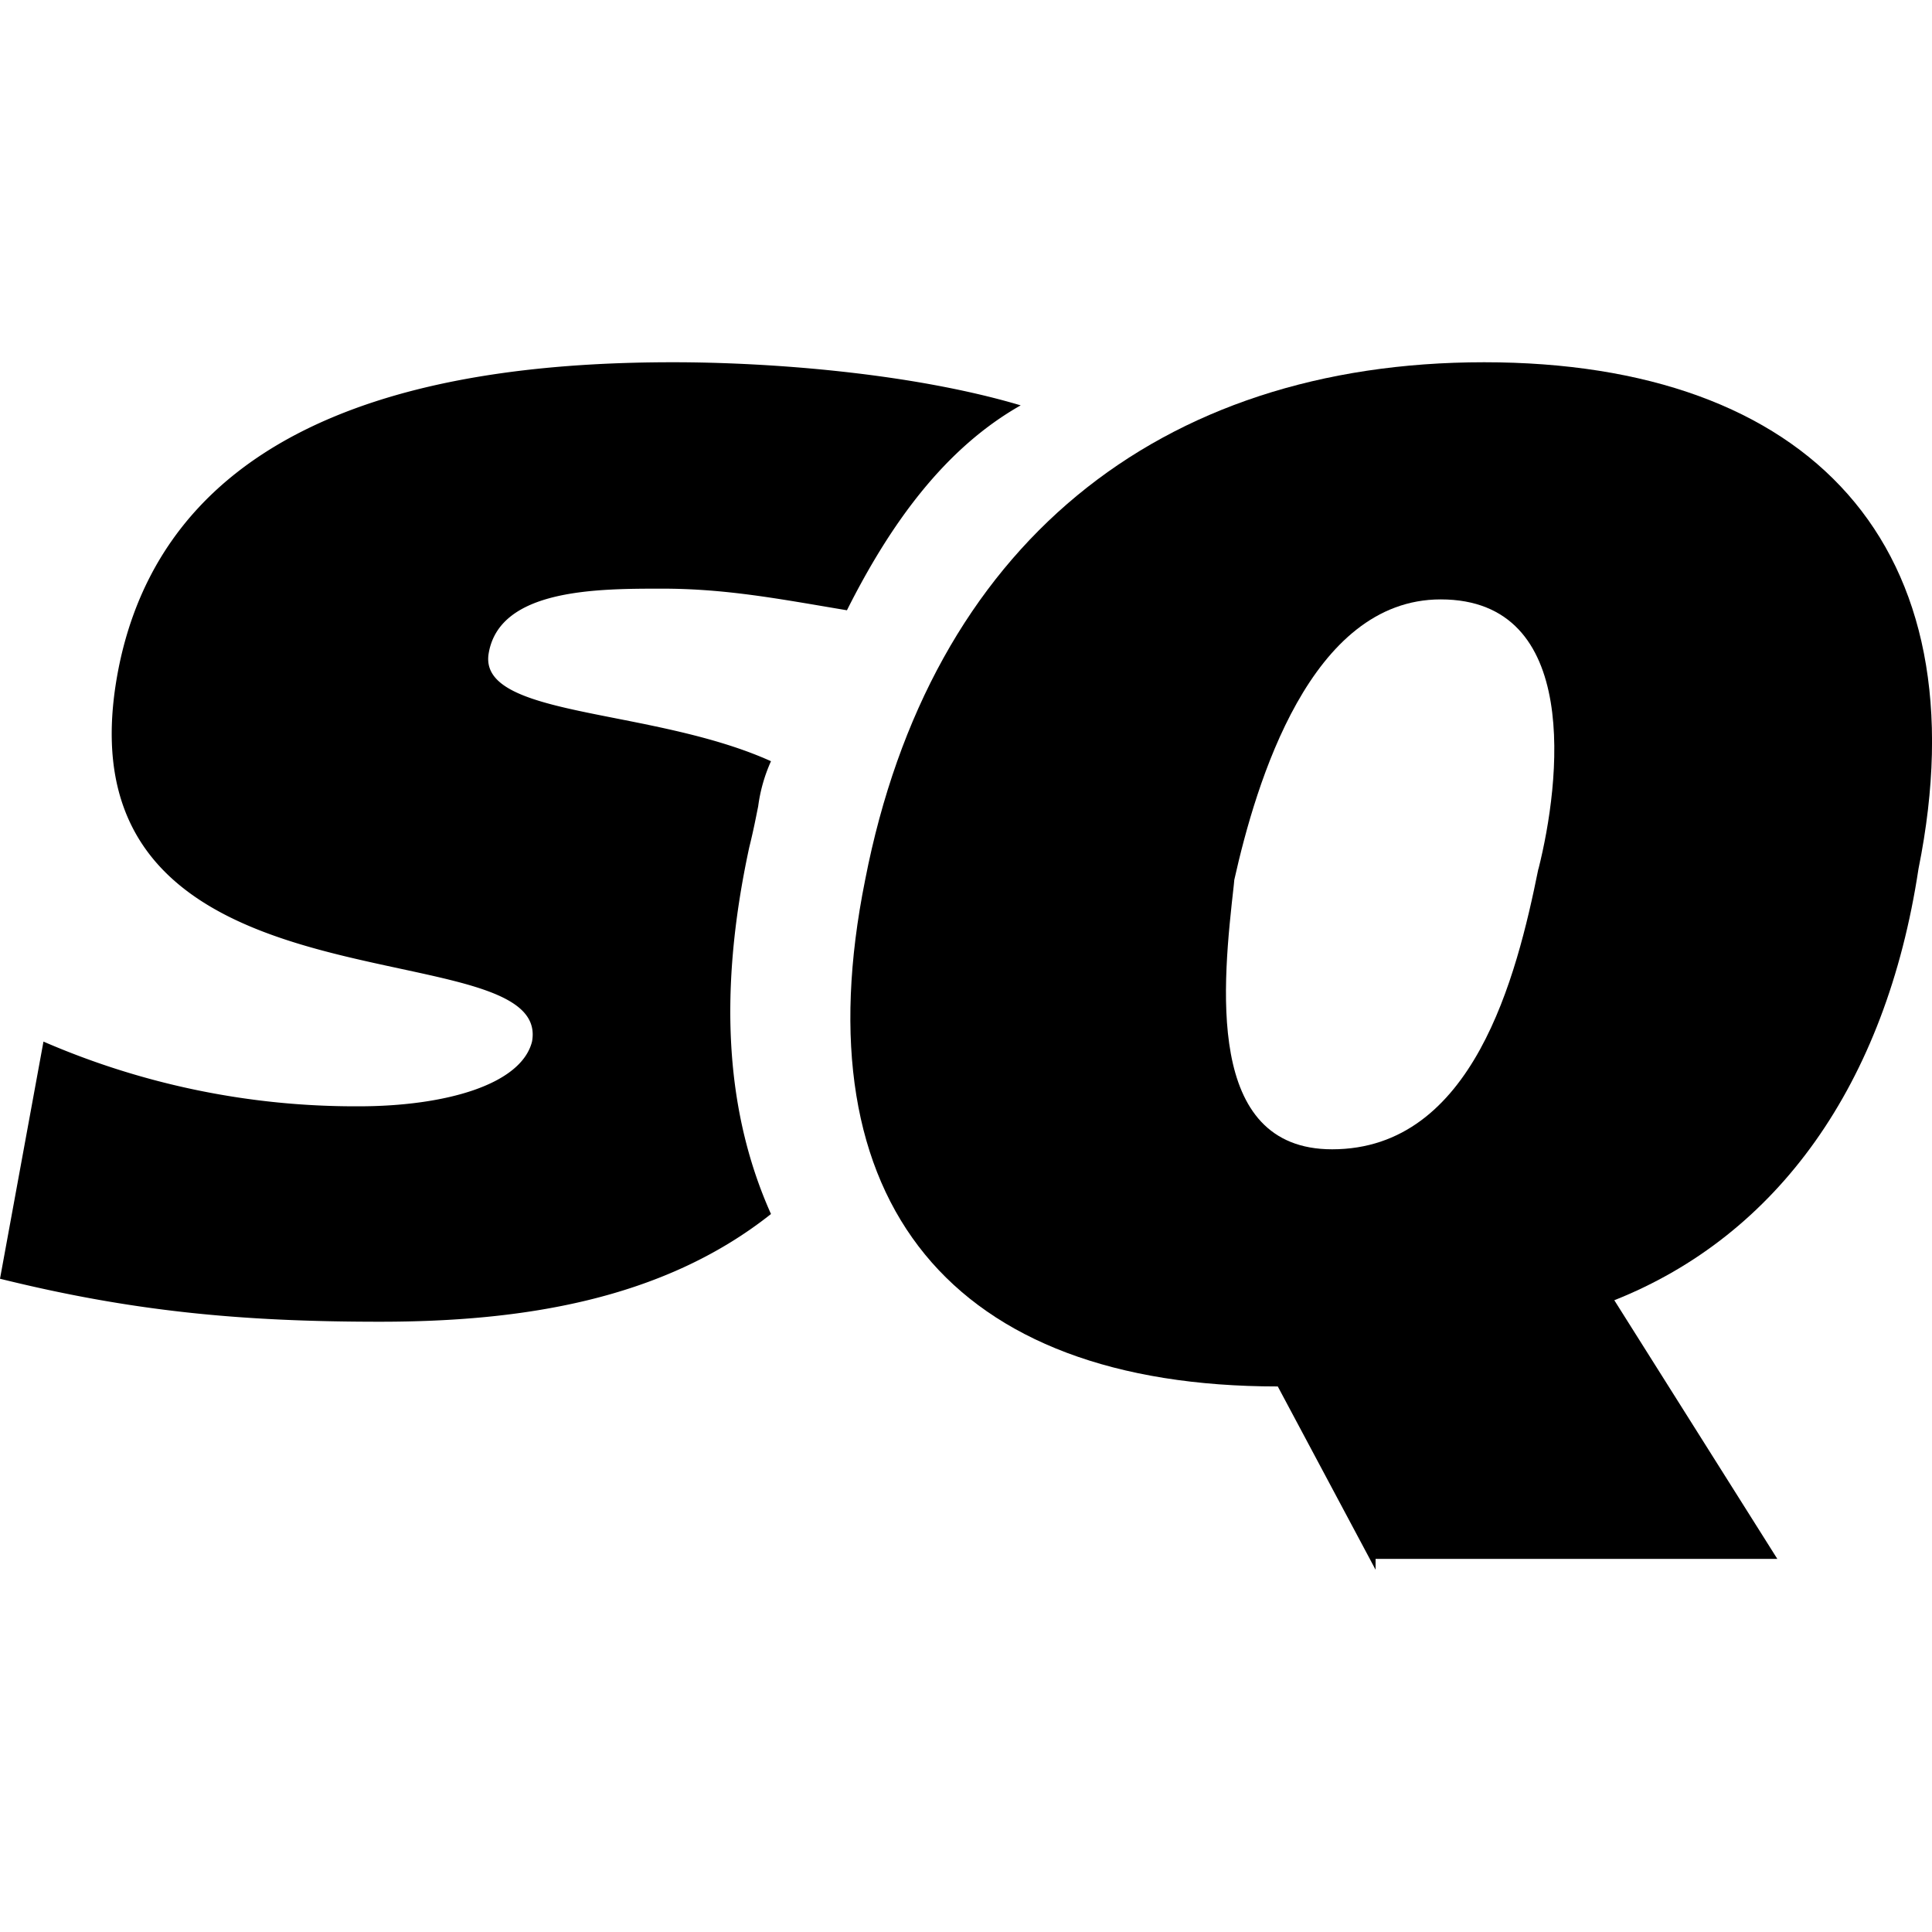 <svg width="16" height="16" viewBox="0 0 16 16" xmlns="http://www.w3.org/2000/svg"><path d="M6.279 6.677c-.019.094-.04.204-.074.34-.27 1.25-.18 2.233.18 3.037-.9.714-2.069.892-3.238.892S1.08 10.857 0 10.59l.36-1.964a6.49 6.49 0 0 0 2.608.536c.719 0 1.348-.179 1.438-.536.065-.356-.447-.465-1.097-.605C2.163 7.774.588 7.437.989 5.5 1.44 3.357 3.777 3 5.575 3c.81 0 1.979.09 2.878.357-.63.357-1.08.982-1.439 1.697a57.73 57.73 0 0 1-.201-.034c-.454-.077-.857-.145-1.328-.145-.54 0-1.348 0-1.438.536-.054.32.438.417 1.053.538.415.082.886.175 1.285.355a1.33 1.33 0 0 0-.106.373Z"/><path fill-rule="evenodd" clip-rule="evenodd" d="m10.582 11.482.81 1.518v-.09h3.327l-1.35-2.142c1.35-.536 2.249-1.786 2.519-3.572.54-2.678-.9-4.196-3.597-4.196-2.698 0-4.587 1.518-5.126 4.286-.54 2.678.72 4.196 3.417 4.196Zm2.158-4.286c-.18.893-.54 2.322-1.708 2.322-1.06 0-.905-1.379-.814-2.19l.004-.042c.18-.804.63-2.322 1.709-2.322 1.169 0 .99 1.518.81 2.232Z"/></svg>